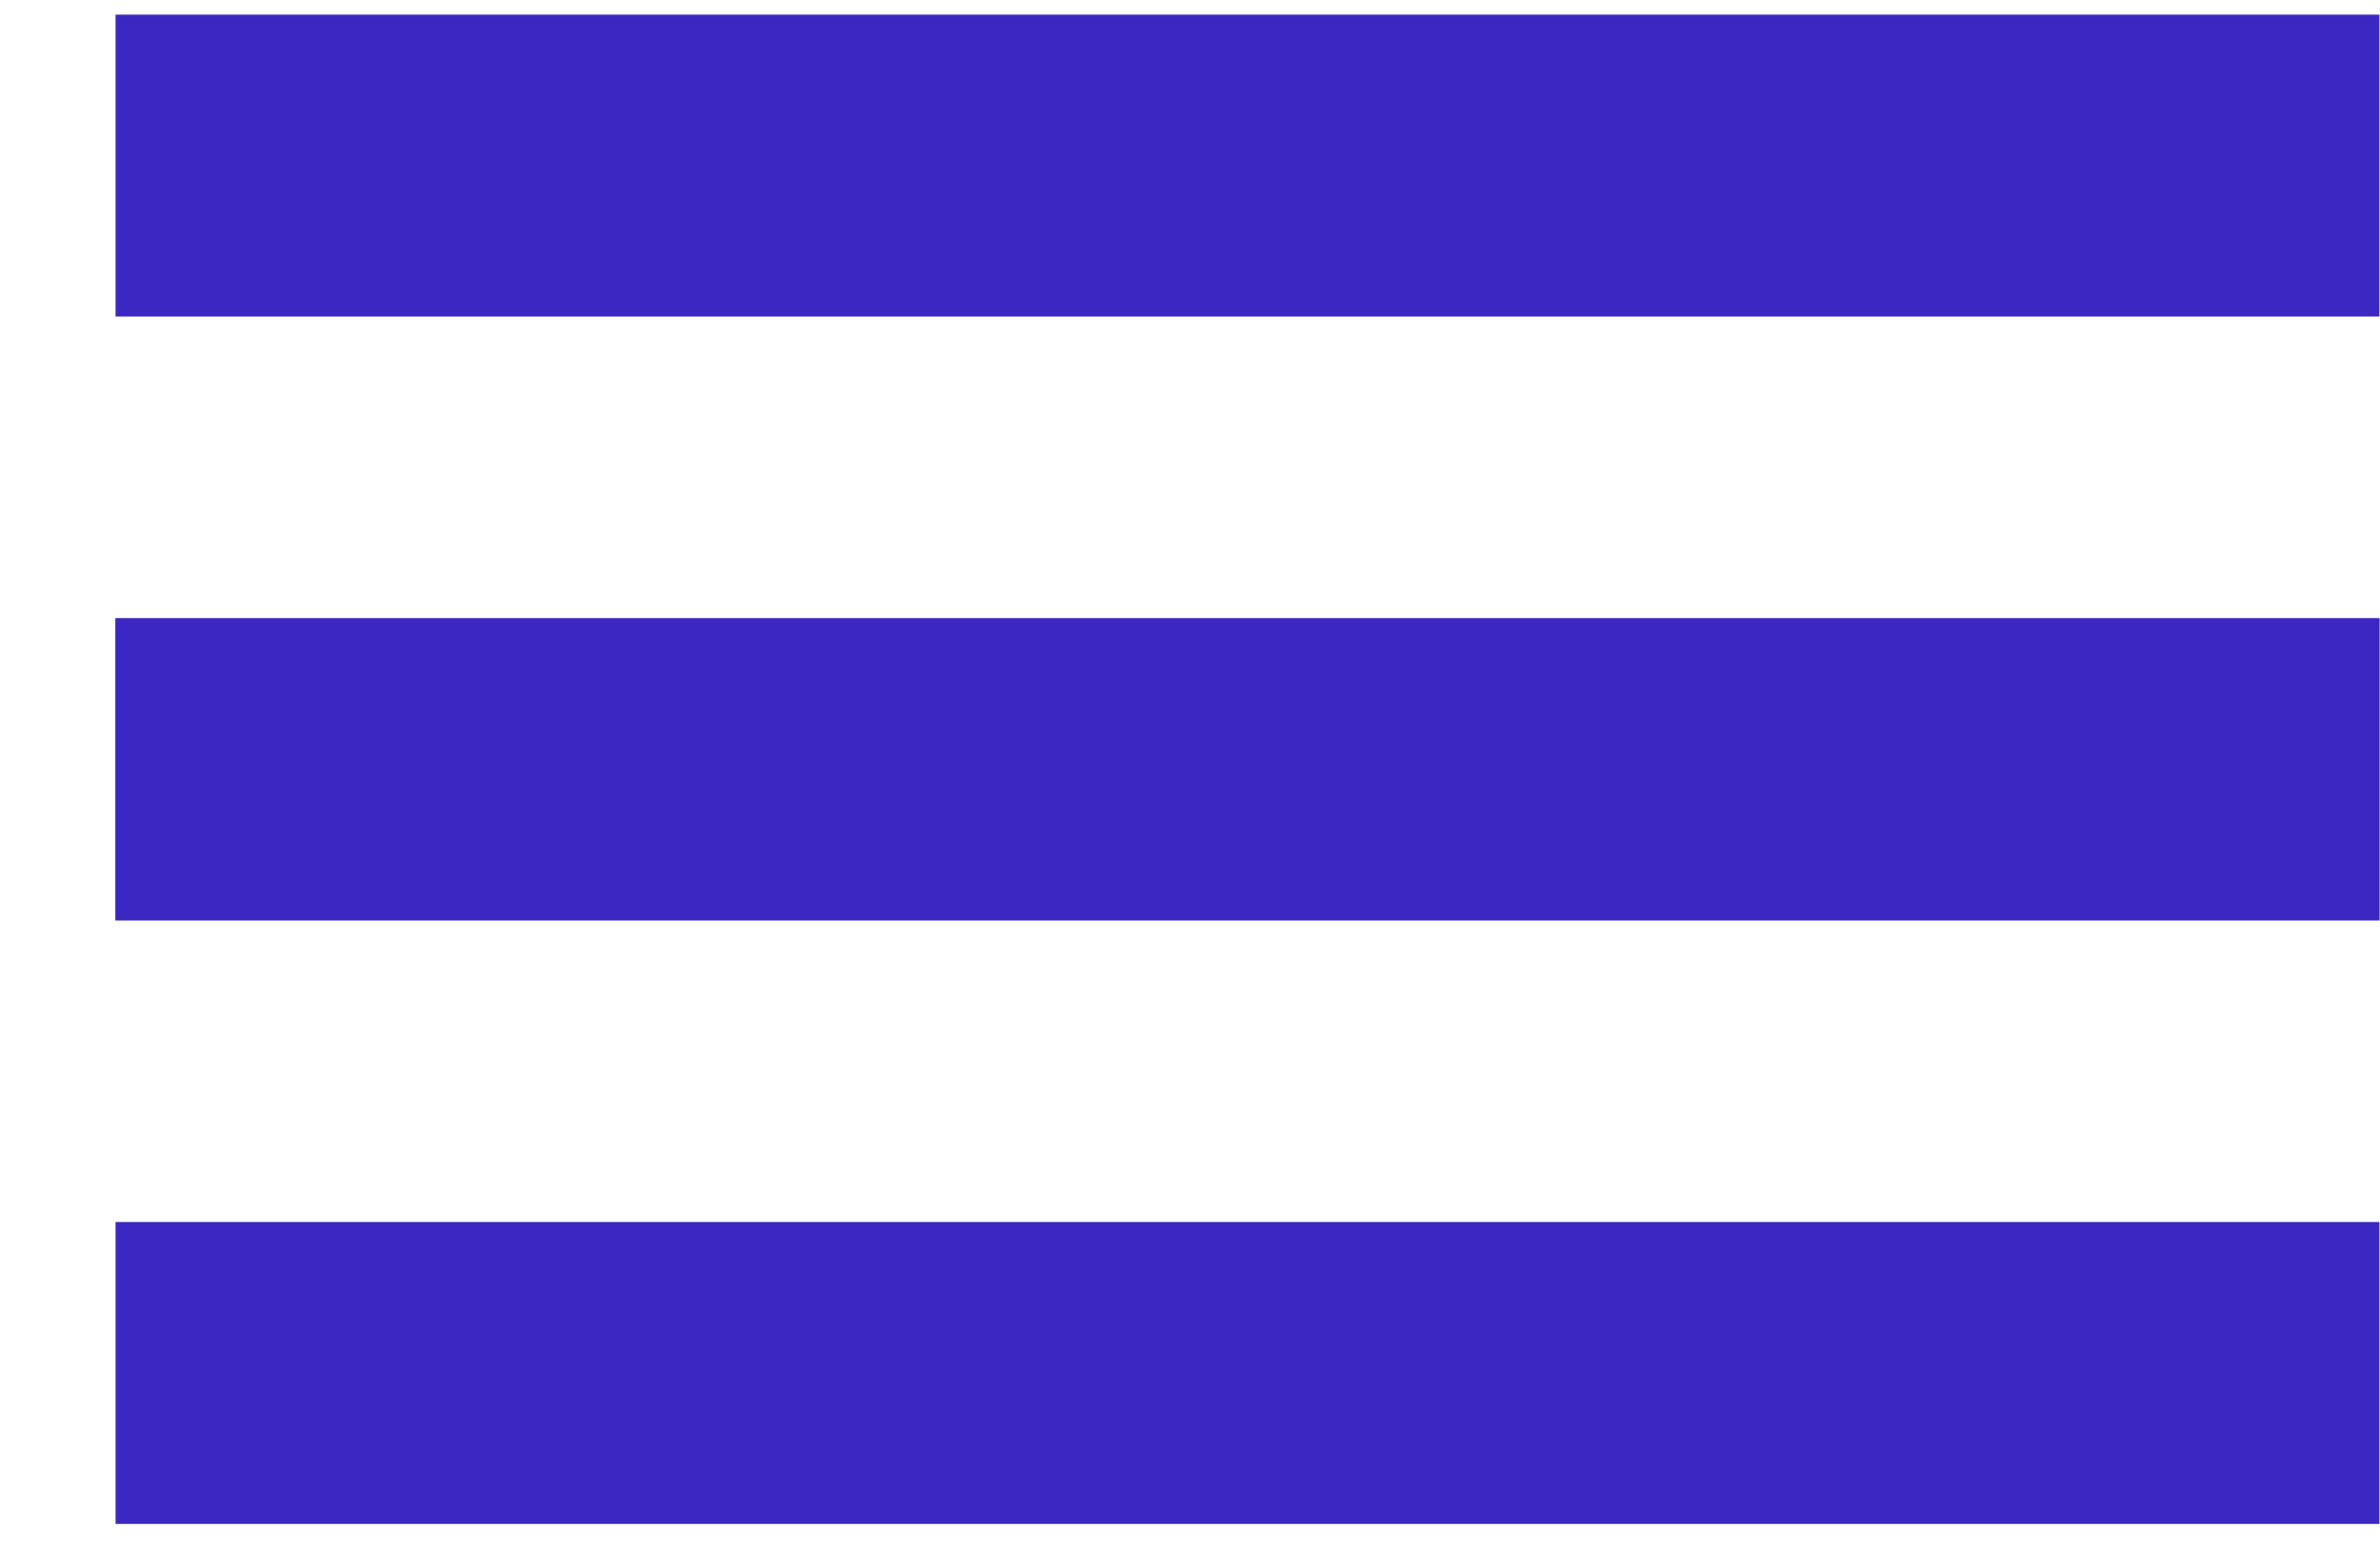 <svg width="20" height="13" viewBox="0 0 20 13" fill="none" xmlns="http://www.w3.org/2000/svg">
<rect x="0.971" y="0.123" width="19.024" height="2.537" fill="#3B27C1"/>
<rect x="0.971" y="5.196" width="19.024" height="2.537" fill="#3B27C1"/>
<rect x="0.971" y="5.196" width="19.024" height="2.537" fill="#3B27C1"/>
<rect x="0.971" y="10.269" width="19.024" height="2.537" fill="#3B27C1"/>
</svg>
